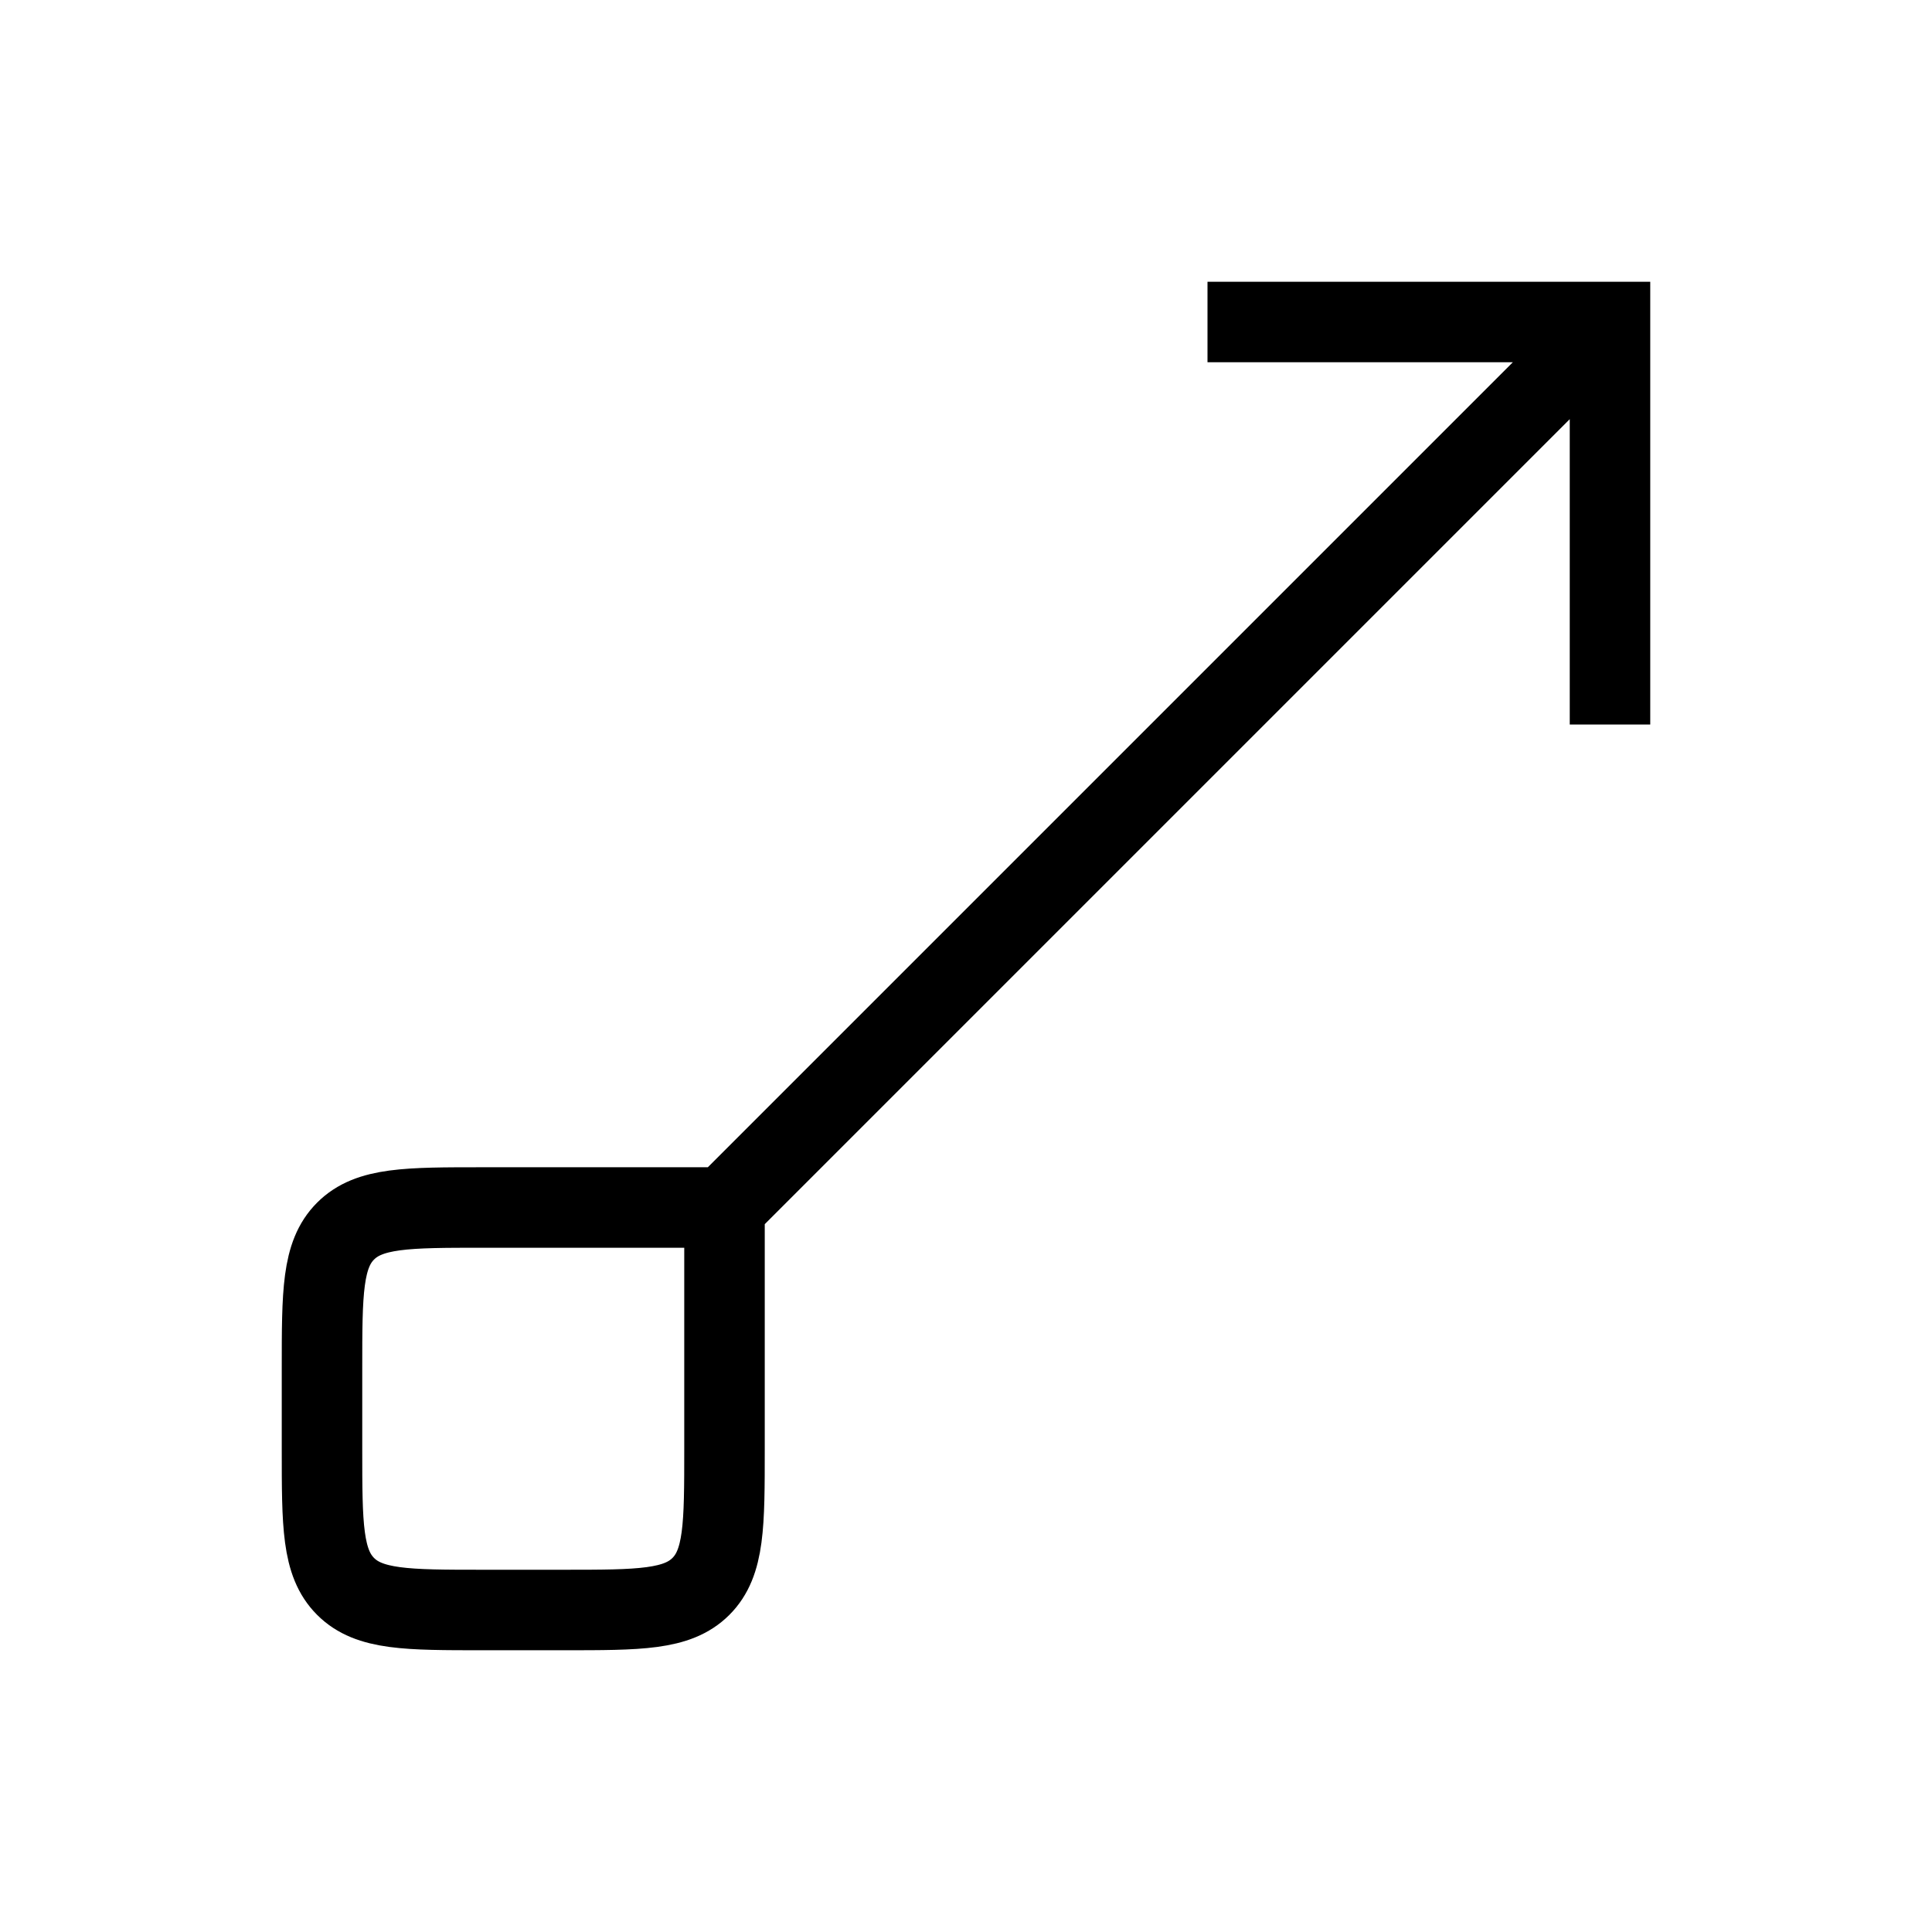 <svg xmlns="http://www.w3.org/2000/svg" viewBox="0 0 24 24"><path fill="none" stroke="currentColor" d="M9 15v3c0 .943 0 1.414-.293 1.707C8.414 20 7.943 20 7 20H6c-.943 0-1.414 0-1.707-.293C4 19.414 4 18.943 4 18v-1c0-.943 0-1.414.293-1.707C4.586 15 5.057 15 6 15zm6-11h5v5m0-5L9 15"/></svg>